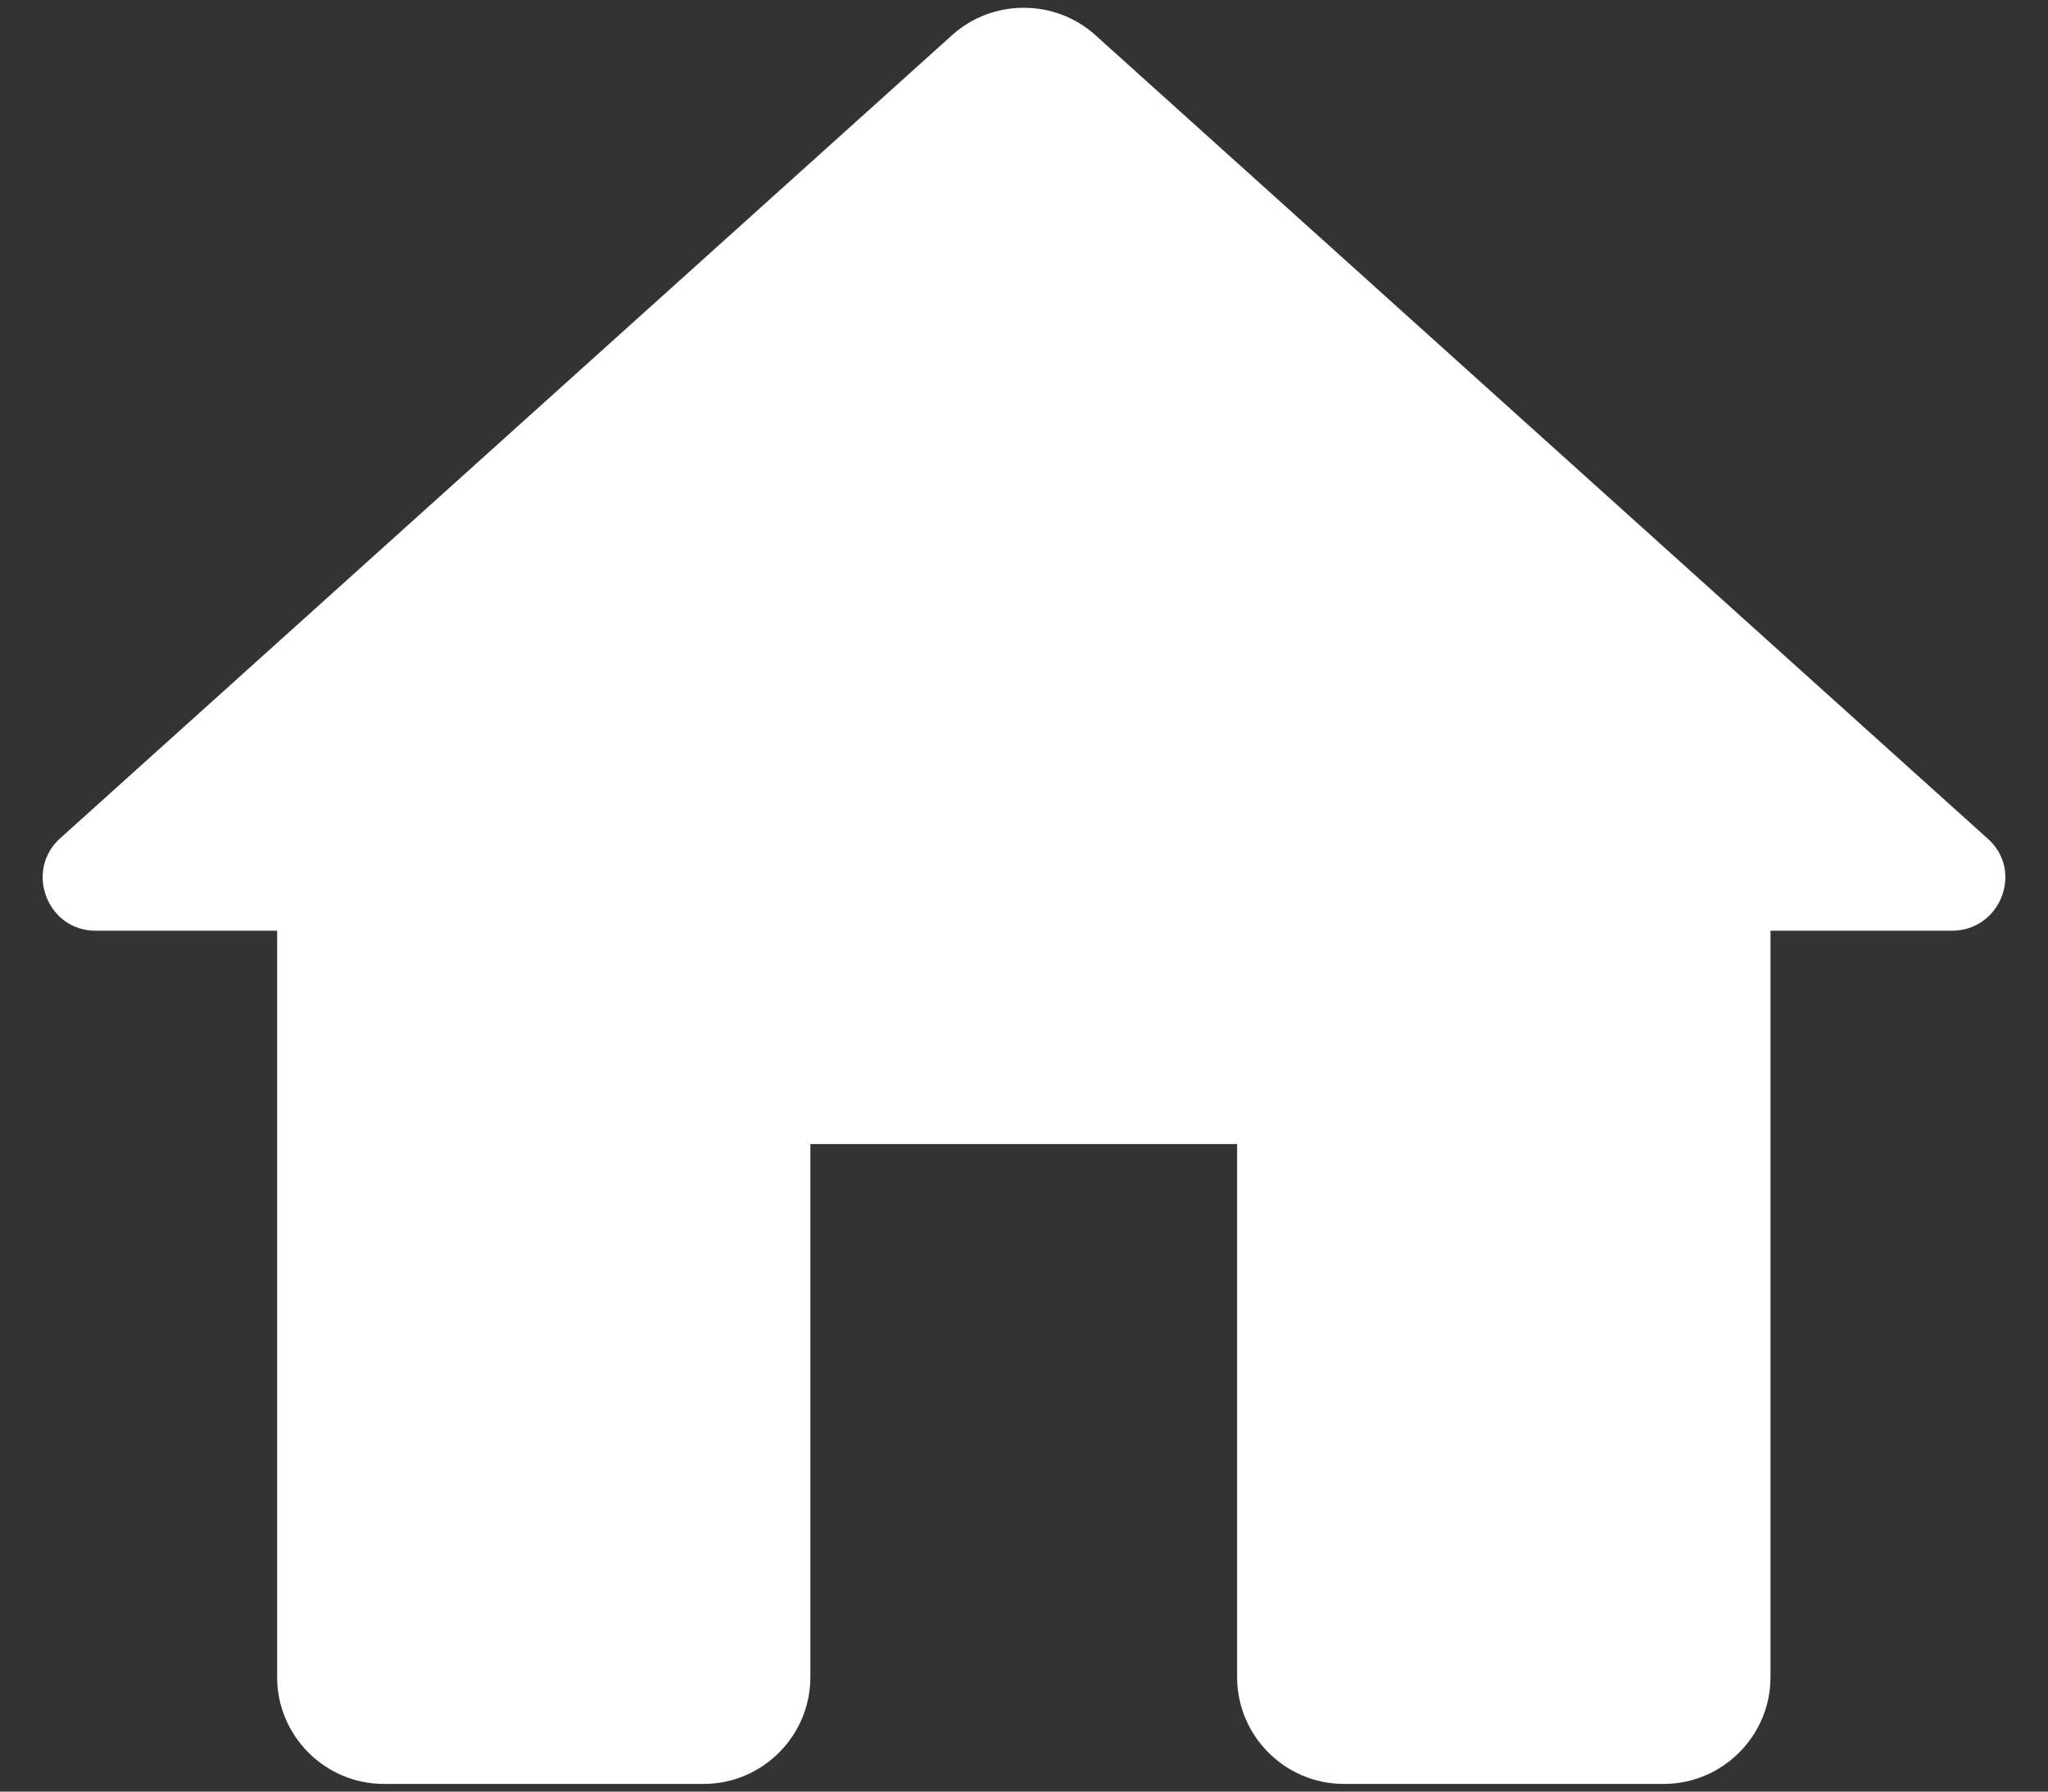 <svg width="16" height="14" viewBox="0 0 16 14" fill="none" xmlns="http://www.w3.org/2000/svg">
<rect x="0" y="0" width="16" height="14" fill="#333333" stroke="none"/>
<path d="M6.331 13.106V8.94H9.665V13.106C9.665 13.565 10.04 13.94 10.498 13.94H12.998C13.457 13.94 13.832 13.565 13.832 13.106V7.273H15.248C15.632 7.273 15.815 6.798 15.523 6.548L8.556 0.273C8.24 -0.01 7.756 -0.01 7.44 0.273L0.473 6.548C0.19 6.798 0.365 7.273 0.748 7.273H2.165V13.106C2.165 13.565 2.54 13.94 2.998 13.94H5.498C5.956 13.94 6.331 13.565 6.331 13.106Z" fill="white"/>
</svg>
